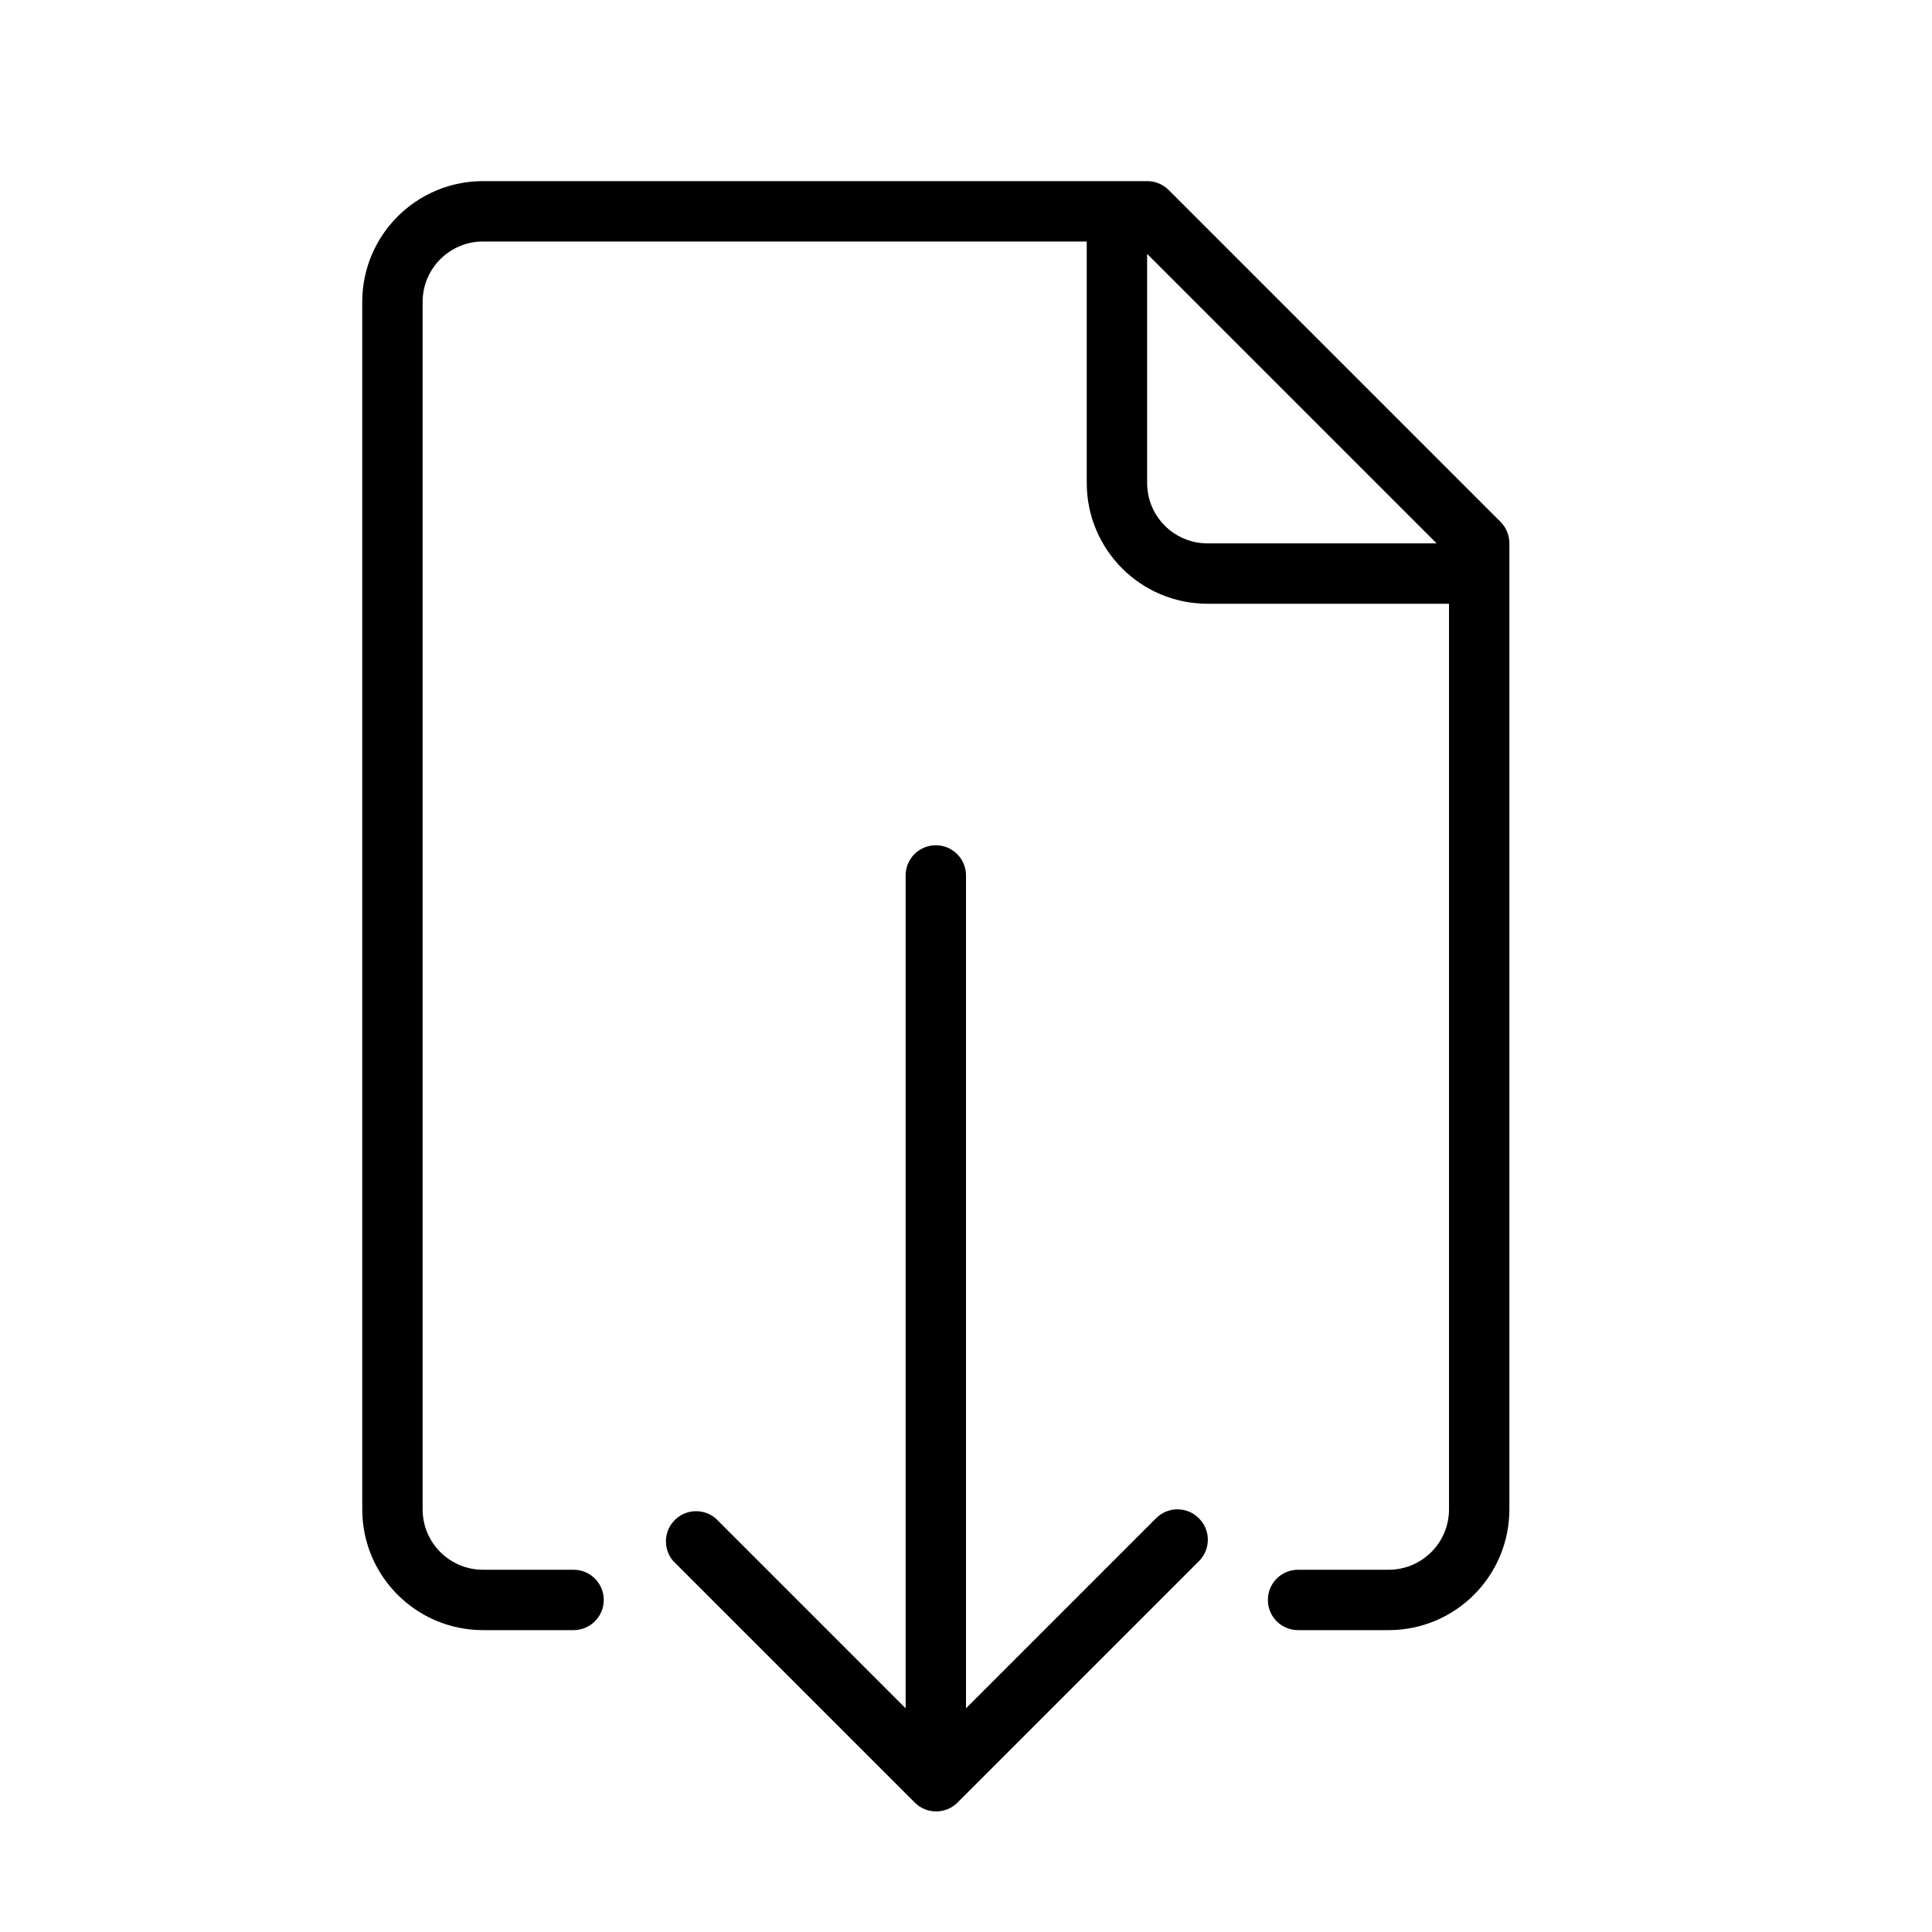 <?xml version="1.0" encoding="utf-8"?>
<!-- Generator: Adobe Illustrator 15.0.0, SVG Export Plug-In . SVG Version: 6.00 Build 0)  -->
<!DOCTYPE svg PUBLIC "-//W3C//DTD SVG 1.1//EN" "http://www.w3.org/Graphics/SVG/1.1/DTD/svg11.dtd">
<svg version="1.1" id="Layer_1" xmlns="http://www.w3.org/2000/svg" xmlns:xlink="http://www.w3.org/1999/xlink" x="0px" y="0px"
	 width="64px" height="64px" viewBox="0 0 64 64" enable-background="new 0 0 64 64" xml:space="preserve">
<title>file_download</title>
<path id="file_download" d="M39.71,50.29c-0.39-0.388-1.021-0.388-1.41,0l-6.3,6.3V29c0-0.552-0.448-1-1-1s-1,0.448-1,1v27.59
	l-6.29-6.29c-0.419-0.358-1.051-0.31-1.41,0.109c-0.32,0.374-0.32,0.927,0,1.301l8,8c0.389,0.392,1.022,0.395,1.415,0.006
	c0.002-0.002,0.004-0.004,0.006-0.006l8-8c0.389-0.392,0.387-1.024-0.005-1.414C39.714,50.294,39.712,50.292,39.71,50.29z
	 M49.71,17.29l-11-11C38.521,6.103,38.266,5.999,38,6H16c-2.209,0-4,1.791-4,4v40c0,2.209,1.791,4,4,4h3c0.552,0,1-0.447,1-1
	s-0.448-1-1-1h-3c-1.104,0-2-0.896-2-2V10c0-1.104,0.896-2,2-2h20v8c0,2.209,1.791,4,4,4h8v30c0,1.104-0.896,2-2,2h-3
	c-0.553,0-1,0.447-1,1s0.447,1,1,1h3c2.209,0,4-1.791,4-4V18C50.002,17.734,49.896,17.479,49.71,17.29z M38,16V8.41L47.59,18H40
	C38.896,18,38,17.104,38,16z"/>
</svg>

